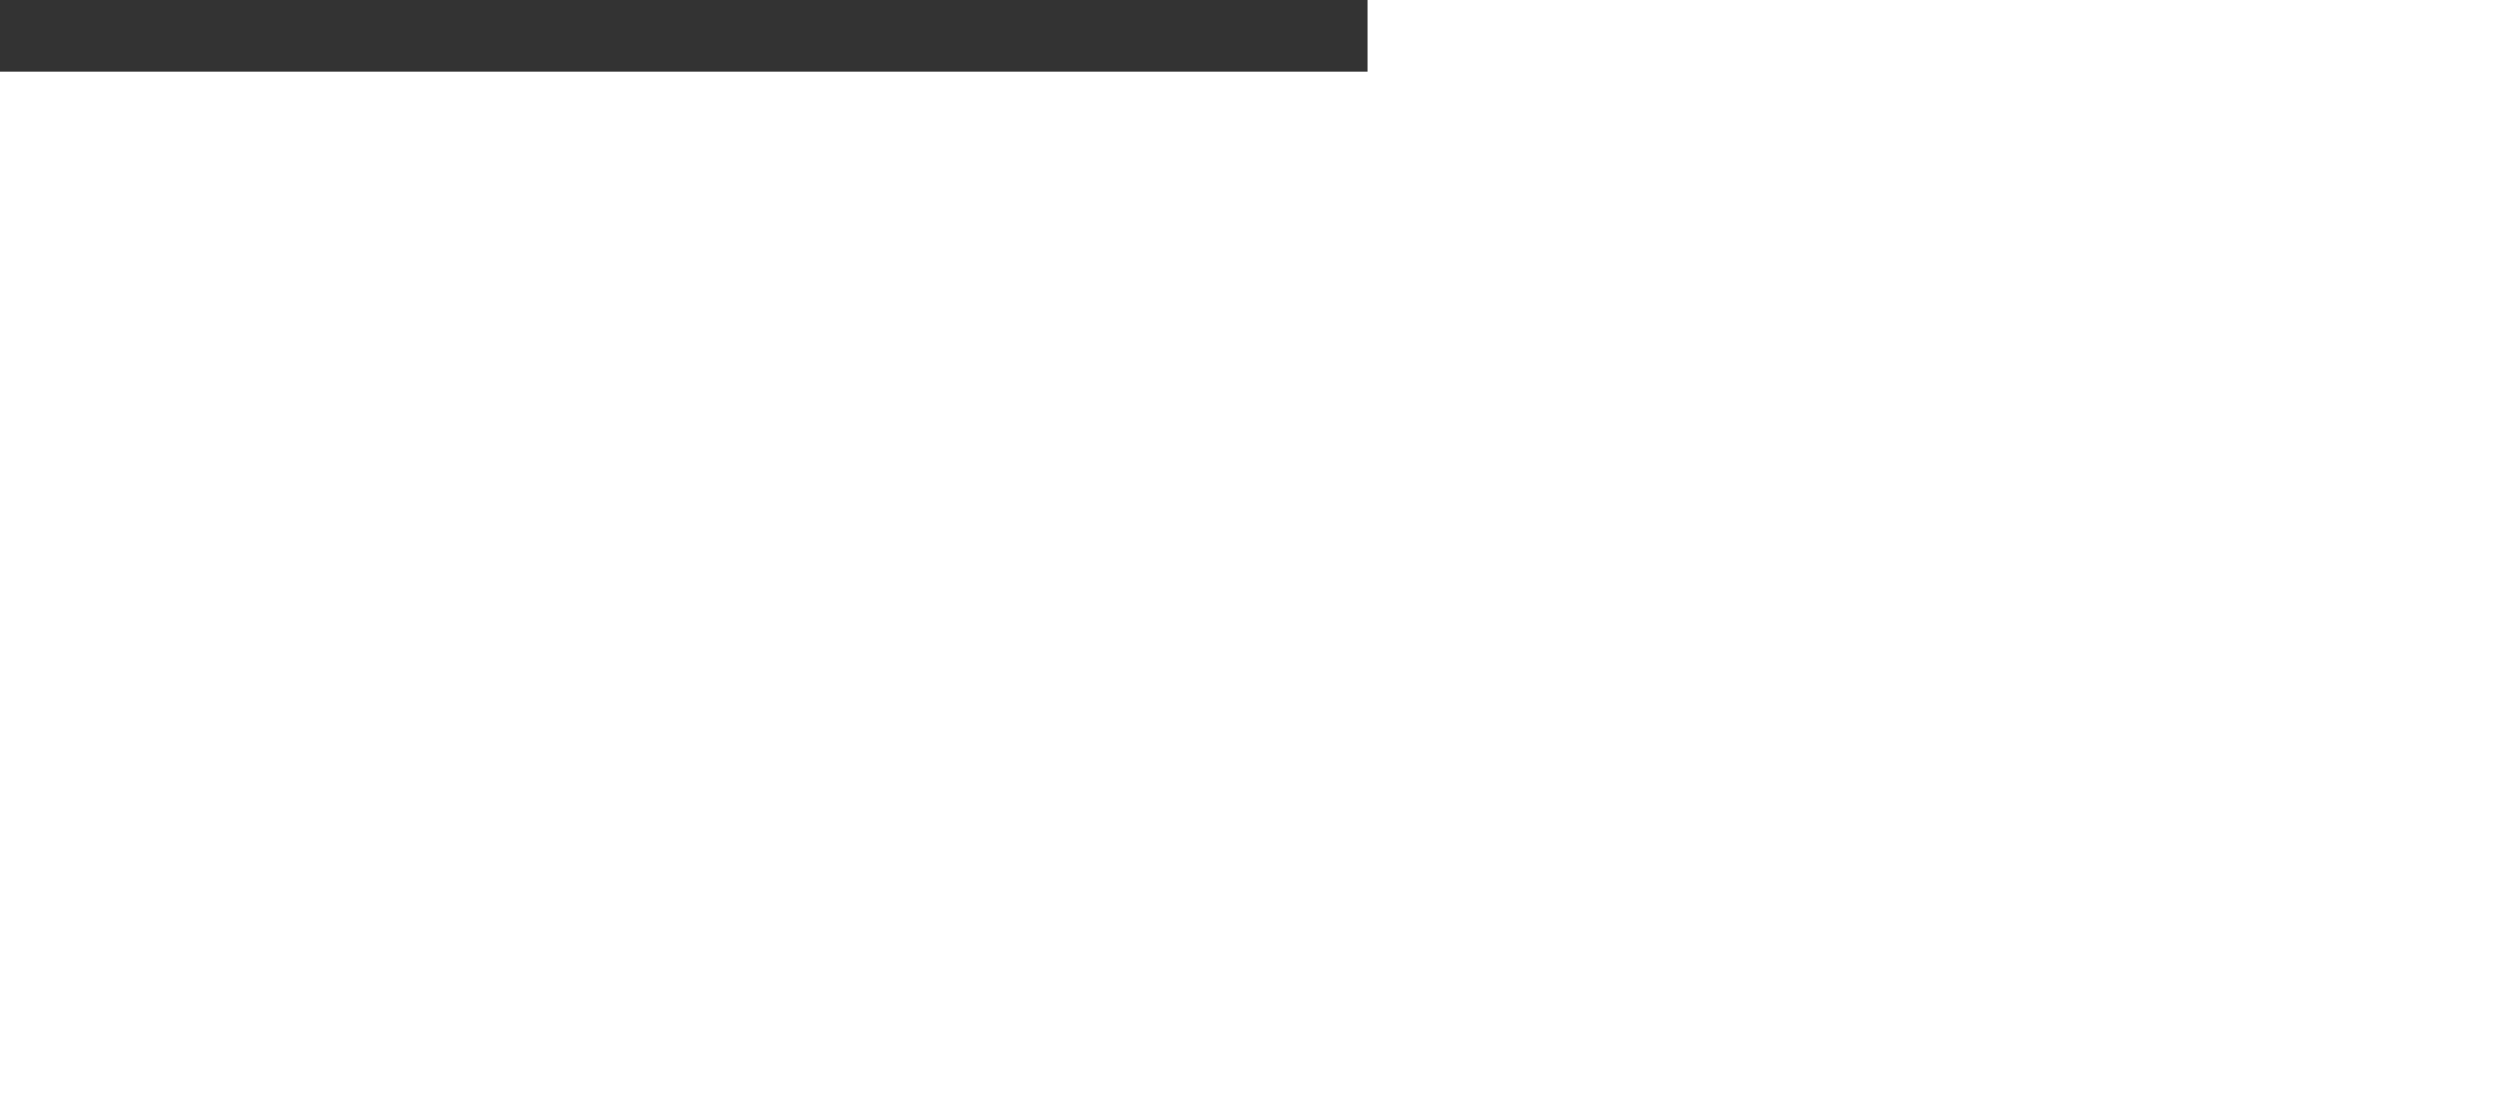 <svg viewBox="0 0 324 144.185" height="144.185" width="324" style="width: 324px; height: 144.185px; position: absolute; top: 50%; left: 50%; transform: translate(-50%, -50%) scale(0.934); z-index: 0; cursor: pointer;"><rect x="0" y="0" width="324" height="144.185" fill="#333333" stroke="none"/><defs id="SvgjsDefs1936"><linearGradient id="SvgjsLinearGradient1941"><stop id="SvgjsStop1942" stop-color="#8f5e25" offset="0"></stop><stop id="SvgjsStop1943" stop-color="#fbf4a1" offset="0.5"></stop><stop id="SvgjsStop1944" stop-color="#8f5e25" offset="1"></stop></linearGradient><linearGradient id="SvgjsLinearGradient1945"><stop id="SvgjsStop1946" stop-color="#8f5e25" offset="0"></stop><stop id="SvgjsStop1947" stop-color="#fbf4a1" offset="0.5"></stop><stop id="SvgjsStop1948" stop-color="#8f5e25" offset="1"></stop></linearGradient></defs><g id="SvgjsG1937" featurekey="symbolFeature-0" transform="matrix(1.859,0,0,1.859,-41.636,-25.229)" fill="url(#SvgjsLinearGradient1941)"><g xmlns="http://www.w3.org/2000/svg"><path class="st2" d="M76.1,36.1c-3.1,0.9-5.9,2.6-8.9,3.5c-1.5,0.4-3.1,0.6-4.7,0.4c-1.6-0.2-3-0.9-4-2.1c-1-1.2-1.7-2.6-2.6-4   c-0.9-1.3-2.1-2.6-3.7-3.2c-3.3-1.2-6.6,0.6-9.6-0.2c-1.5-0.3-2.9-1.1-4.2-2c-1.3-0.9-2.5-2-3.8-3c-1.3-1-2.6-2-4-2.8   c0,0-0.1,0-0.1,0c-0.6-1.1-1.2-2.1-1.8-3.2c-0.8-1.4-1.5-2.9-2.8-4.1c-0.3-0.3-0.9-0.6-1.5-0.5c-0.6,0.2-0.9,0.5-1.2,0.9   c-0.6,0.7-0.8,1.7-0.8,2.6c0,0.9,0.4,1.8,1,2.5c0.3,0.4,0.7,0.6,1.1,0.9c0.4,0.2,0.8,0.3,1.2,0.4c0.8,0.2,1.6,0.3,2.3,0.5   c0.6,0.2,1.1,0.4,1.7,0.7c0.2,0.3,0.3,0.6,0.5,0.9l4.8,8.4c1.5,2.8,3.1,5.6,4.3,8.6c1.2,3,2,6.1,3.2,9.1c0.6,1.5,1.3,3,2.1,4.4   c0.4,0.7,0.9,1.4,1.4,2c0.6,0.6,1.2,1.2,1.9,1.7c1.4,1,2.9,1.5,3.9,2.6c1,1.2,1.2,2.8,1.4,4.3c0.3,3.2,0.7,6.4,1.3,9.6   c0.6,3.2,1.5,6.3,2.9,9.2c0.7,1.5,1.4,2.9,2.3,4.2c0.5,0.7,0.9,1.4,1.5,1.9c0.6,0.5,1.4,1,2.2,0.8c-0.8,0.2-1.6-0.3-2.1-0.8   c-0.6-0.5-1-1.2-1.4-1.9c-0.8-1.4-1.6-2.8-2.2-4.3c-1.3-2.9-2.1-6.1-2.6-9.2c-0.6-3.1-0.9-6.3-1.2-9.5c-0.1-1.6-0.3-3.3-1.4-4.7   c-1.1-1.4-2.8-1.9-4-2.8c-1.3-0.9-2.2-2.1-3-3.5c-0.8-1.4-1.5-2.8-2-4.3c-1.2-3-2-6.1-3.1-9.1c-0.6-1.5-1.3-3-2-4.4   c-0.7-1.4-1.5-2.9-2.3-4.3l-4.5-7.9c0.9,0.6,1.8,1.3,2.7,2c1.3,1,2.5,2,3.8,3c1.3,0.9,2.8,1.7,4.5,2.1c0.8,0.2,1.7,0.2,2.5,0.2   c0.8-0.1,1.6-0.2,2.4-0.3c1.6-0.2,3.2-0.4,4.6,0.2c1.4,0.5,2.6,1.6,3.5,2.9c0.9,1.3,1.6,2.8,2.7,4c1.1,1.3,2.7,2,4.4,2.2   c1.6,0.2,3.3-0.1,4.8-0.6C70.4,38.9,73.1,37,76.1,36.1C76.2,36.1,76.2,36.1,76.1,36.1l0.1-1.5L76.1,36.1z M28.3,21.8   c-0.8-0.3-1.6-0.4-2.4-0.5c-0.8-0.2-1.4-0.5-1.8-1c-0.4-0.5-0.7-1.2-0.7-1.9c0-0.7,0.2-1.4,0.6-1.9c0.2-0.3,0.5-0.5,0.7-0.5   c0.2,0,0.4,0,0.7,0.3c1,1,1.8,2.5,2.6,3.9c0.4,0.7,0.8,1.4,1.1,2.1C28.8,22,28.5,21.9,28.3,21.8z" style="fill: url(#SvgjsLinearGradient1941);"></path><path class="st2" d="M50.9,27.2c0.6-0.1,1.2-0.4,1.6-0.9c0.4-0.4,0.7-1,0.8-1.5c0.6-2.1,0.7-4.2,0.5-6.3c-0.1,1-0.2,2.1-0.4,3.1   c-0.2,1-0.4,2.1-0.8,3c-0.4,0.9-1,1.7-1.9,1.7c-0.8,0.1-1.8-0.4-2.4-1.1c-1.4-1.4-1.9-3.4-1.8-5.4c0-2,0.7-4,1.2-6.1l0,0l0,0   c0,0,0-0.1-0.1-0.1c-0.2-0.1-0.4,0.1-0.5,0.3c-0.1,0.2-0.1,0.4,0,0.5c-0.2-0.3,0.1-0.6,0.3-0.6c-0.8,1.9-1.6,3.8-1.8,6   c-0.2,2.1,0.3,4.5,2,6.2C48.5,26.7,49.6,27.4,50.9,27.2z" style="fill: url(#SvgjsLinearGradient1941);"></path><path class="st2" d="M47.1,54.4c0.8-3.3,1.3-6.6,1.6-10c0.1-1.7,0.2-3.4,0.2-5.1c0-0.9,0-1.8,0.1-2.6c0.7,3.1,1.3,6.2,1.9,9.4   c0.4,1.9,0.7,3.9,0.9,5.8c0.3,1.9,0.5,4,1.5,5.7c-0.8-1.8-0.9-3.8-1-5.8c-0.2-2-0.4-4-0.6-5.9c-0.6-3.9-1.4-7.8-2.2-11.7l0,0   c0-0.2-0.2-0.3-0.3-0.4c-0.3-0.1-0.5,0-0.6,0.3c-0.6,1.7-0.6,3.5-0.6,5.1c0,1.7,0.1,3.3,0,5C47.9,47.7,47.6,51.1,47.1,54.4z" style="fill: url(#SvgjsLinearGradient1941);"></path></g></g><g id="SvgjsG1938" featurekey="nameFeature-0" transform="matrix(0.394,0,0,0.394,123.827,60.47)" fill="url(#SvgjsLinearGradient1945)"><path d="M7 40.04 c-0.68 0.08 -1.36 0.08 -2.08 0.08 c-1.28 0 -2.56 -0.16 -3.88 -0.16 c-0.2 0 -0.6 -0.24 -0.6 -0.48 s0.4 -0.52 0.6 -0.6 c0.4 -0.16 0.76 -0.44 1.04 -0.76 c0.4 -0.48 0.76 -1 1.04 -1.56 c0.52 -1 1.04 -2.04 1.52 -3.08 c0.44 -0.92 1 -1.76 1.4 -2.68 c0.12 -0.32 0.12 -0.6 0.2 -0.92 c0.28 -0.88 0.76 -1.72 1.16 -2.56 l2.52 -5.48 c0.36 -0.8 0.88 -1.48 1.2 -2.28 c0.32 -0.84 0.56 -1.72 1 -2.48 c0.12 -0.2 0.2 -0.4 0.24 -0.6 c0.04 -0.16 0 -0.36 -0.04 -0.56 c-0.08 -0.16 -0.2 -0.32 -0.44 -0.48 c-0.32 -0.2 -1.12 -0.4 -0.96 -0.92 c0.2 -0.64 2 -0.24 2.52 -0.28 c1.28 -0.12 2.52 0.04 3.84 0 c1.16 -0.04 2.4 0 3.6 0.04 c1.12 0.04 2.2 -0.08 3.32 -0.08 c0.4 0 0.8 0.12 0.76 0.6 s-0.6 0.44 -0.96 0.68 c-0.2 0.16 -0.32 0.32 -0.36 0.48 c-0.08 0.2 -0.08 0.4 0 0.6 c0.04 0.2 0.12 0.4 0.24 0.56 c0.52 1 1.08 2.08 1.44 3.12 c0.48 1.52 1.28 2.8 1.92 4.24 c1.08 2.28 2.12 4.6 3.2 6.88 c0.8 1.72 1.48 3.52 2.4 5.2 c0.28 0.56 0.64 1.08 1 1.56 c0.28 0.28 0.6 0.56 0.96 0.72 c0.24 0.12 0.52 0.2 0.68 0.36 c0.12 0.2 0.2 0.64 0 0.76 c-0.24 0.12 -0.64 0 -0.88 0 c-0.88 0 -1.64 -0.08 -2.52 0 c-1 0.16 -2.04 0.2 -3.04 0.12 c-0.64 -0.04 -1.24 -0.08 -1.88 -0.08 c-0.32 0 -0.96 0.12 -1.2 -0.08 c-0.32 -0.24 -0.12 -0.68 0.16 -0.88 s0.68 -0.32 0.88 -0.6 c0.4 -0.68 -0.28 -1.44 -0.44 -2.04 c-0.24 -0.68 -0.28 -1.44 -0.84 -1.96 c-0.36 -0.32 -0.76 -0.24 -1.2 -0.24 c-0.8 0.04 -1.6 0.04 -2.4 0.08 c-0.56 0 -1.16 -0.08 -1.72 -0.08 l-5.84 0 c-0.8 0 -1.56 0 -2.36 0.04 c-0.52 0.04 -1 -0.08 -1.56 0.08 c-0.04 0.04 -0.12 0.04 -0.16 0.08 c-0.56 0.28 -0.48 0.8 -0.72 1.32 c-0.16 0.44 -0.32 0.88 -0.52 1.36 s-0.48 1.04 -0.12 1.52 c0.16 0.2 0.4 0.24 0.6 0.4 c0.36 0.24 0.72 0.84 0.12 1 c-0.88 0.2 -1.92 -0.08 -2.84 0.04 z M12.88 28.4 c-0.24 0.56 -0.96 1.68 0.12 1.92 c0.36 0.08 0.8 0 1.16 0 c0.4 -0.04 0.84 -0.04 1.28 -0.04 l5.6 0 c0.68 0 2.16 0.28 2.44 -0.52 c0.2 -0.64 -0.44 -1.56 -0.72 -2.16 c-0.16 -0.4 -0.36 -0.76 -0.6 -1.12 c-0.2 -0.36 -0.24 -0.8 -0.4 -1.16 c-0.28 -0.84 -0.72 -1.68 -1.08 -2.52 c-0.44 -1.04 -0.88 -2.12 -1.4 -3.12 c-0.16 -0.32 -0.4 -0.6 -0.64 -0.84 c-1.04 -0.88 -1.76 0.48 -2.08 1.24 c-0.24 0.56 -0.56 1.08 -0.84 1.64 c-0.24 0.56 -0.44 1.08 -0.72 1.6 c-0.36 0.6 -0.48 1.2 -0.72 1.8 c-0.28 0.68 -0.6 1.36 -0.88 2 c-0.16 0.44 -0.36 0.84 -0.52 1.28 z M49.44 15.6 c-0.32 -0.28 -0.88 -0.24 -1.08 -0.56 c-0.16 -0.2 -0.04 -0.56 0.16 -0.68 s0.48 -0.12 0.72 -0.12 l1.92 0 c0.6 0.04 1.2 -0.08 1.76 0 c1.04 0.16 2 0.04 3.04 0.04 c1.16 0 2.28 -0.04 3.44 -0.04 l2.8 0 l3.72 0 l0.28 0 c1.2 0 2.4 0.12 3.6 0.36 c0.6 0.08 1.16 0.16 1.72 0.32 c0.56 0.2 1.08 0.52 1.6 0.76 c0.96 0.52 1.8 1.2 2.4 2.08 c0.64 0.84 0.96 1.92 0.96 3.2 c0 1.16 -0.28 2.16 -0.84 3.08 c-0.32 0.56 -0.76 1 -1.28 1.44 c-0.28 0.24 -0.88 0.48 -0.92 0.88 c-0.08 0.52 1.04 0.8 1.44 1.04 c0.6 0.4 1.12 0.84 1.56 1.4 c0.44 0.52 0.76 1.12 1 1.8 c0.28 0.68 0.4 1.4 0.4 2.2 c0 0.48 -0.08 0.96 -0.16 1.44 c-0.2 0.84 -0.56 2.08 -1.28 2.68 c-0.72 0.64 -1.56 1.24 -2.44 1.64 c-1.12 0.56 -2.4 0.92 -3.8 1.12 c-1.4 0.24 -2.76 0.32 -4.16 0.32 l-2.92 0 c-1.08 0 -2.08 -0.08 -3.12 -0.04 c-1.12 0 -2.2 0.04 -3.28 0.04 l-6.12 0 l-1.2 0 c-0.24 0 -0.6 0.12 -0.84 -0.08 c-0.24 -0.24 -0.2 -0.6 0.04 -0.8 c0.24 -0.24 0.64 -0.2 0.88 -0.44 c0.16 -0.16 0.24 -0.52 0.24 -1 c0 -0.96 -0.08 -1.8 -0.04 -2.76 c0.08 -1.52 0.04 -3.04 0.04 -4.6 l0 -4.8 c0 -1.28 0.32 -2.56 0.04 -3.84 c-0.16 -0.76 -0.04 -1.64 -0.04 -2.4 l0 -2.72 c0 -0.48 -0.08 -0.8 -0.24 -0.96 z M56.28 18.76 c-0.4 0.36 -0.28 0.96 -0.28 1.4 l0 1.96 c0 0.48 -0.04 1 -0.04 1.48 c0.04 1.12 1.24 0.8 2.12 0.8 l2.48 0 l4.68 0 l0.88 0 c1.32 0 2.32 -0.24 3 -0.72 c0.72 -0.48 1.04 -1.28 1 -2.4 c-0.04 -1.08 -0.48 -1.84 -1.32 -2.2 c-1.16 -0.44 -2.4 -0.56 -3.64 -0.52 l-3.4 0 l-2.72 0 l-1.4 0 c-0.48 0 -0.96 -0.12 -1.36 0.2 z M56 34.2 c-0.12 0.76 0 1.44 0.96 1.44 l2.08 0 l4.44 0 l0.84 0 c0.72 0 1.44 -0.04 2.2 -0.12 c0.6 -0.04 1.16 -0.2 1.72 -0.32 c0.36 -0.04 0.8 -0.08 1.12 -0.32 c0.24 -0.16 0.4 -0.44 0.64 -0.64 c0.6 -0.56 0.88 -1.28 0.92 -2 c0.04 -0.8 -0.12 -1.44 -0.44 -1.92 c-0.36 -0.44 -0.8 -0.84 -1.36 -1.08 c-0.52 -0.28 -1.16 -0.44 -1.84 -0.52 c-1.24 -0.16 -2.44 -0.28 -3.72 -0.16 c-0.84 0.04 -1.68 0.04 -2.52 0.04 l-3.52 0 c-0.4 0 -0.84 0 -1.16 0.16 c-0.52 0.28 -0.36 0.8 -0.36 1.24 l0 1.88 c0 0.76 0.08 1.56 0 2.32 z M93.72 21.48 c0.36 0.12 2.2 1.2 2.4 0.8 c0.16 -0.32 -0.52 -0.88 0.08 -1.04 c0.24 -0.08 0.6 0 0.84 0 c0.4 0 0.84 -0.04 1.28 0 c0.44 0.08 0.84 0 1.28 0 c0.56 -0.04 1.12 0 1.64 0 s1.84 -0.32 1.64 0.56 c-0.12 0.36 -0.6 0.48 -0.88 0.72 c-0.32 0.28 -0.36 0.64 -0.36 1.04 c0 0.56 0 1.16 0.04 1.72 c0.04 0.48 -0.04 0.92 -0.04 1.36 c-0.04 0.8 0 1.64 0 2.44 l0 3.28 c0 0.92 -0.2 1.84 -0.08 2.76 c0.08 0.84 0.08 1.72 0.08 2.6 c0 0.4 0.04 0.84 0.44 1.08 c0.28 0.2 0.76 0.2 1.04 0.44 c0.16 0.12 0.16 0.2 0.12 0.4 c-0.08 0.16 -0.2 0.28 -0.32 0.32 c-0.16 0.04 -0.32 0.04 -0.48 0.04 c-0.52 -0.04 -1.04 -0.04 -1.56 -0.08 s-1 0.04 -1.52 0.04 c-0.6 0.04 -1.2 0.04 -1.8 0.04 c-0.4 0 -1.12 0.12 -1.36 -0.28 c-0.16 -0.28 0.12 -1.04 -0.48 -1.04 c-0.32 0 -0.68 0.4 -0.96 0.52 c-0.4 0.2 -0.84 0.4 -1.28 0.56 c-1 0.32 -2.04 0.48 -3.08 0.6 c-0.36 0.04 -0.72 0.04 -1.12 0.04 c-2.2 0 -4.44 -0.48 -6.32 -1.52 c-0.8 -0.48 -1.36 -1.12 -2.08 -1.68 c-0.8 -0.64 -1.32 -1.52 -1.72 -2.4 c-0.6 -1.32 -0.88 -2.8 -0.88 -4.24 c0 -1.88 0.6 -3.6 1.64 -5.24 c0.92 -1.48 2.44 -2.64 4.16 -3.4 c0.8 -0.36 1.68 -0.52 2.52 -0.8 c0.96 -0.32 2 -0.32 3 -0.32 c1.4 0 2.8 0.2 4.12 0.68 z M96.04 29.88 l0 -0.08 c0.08 -0.84 -0.28 -1.8 -0.76 -2.48 c-0.88 -1.4 -2.48 -2.32 -4.24 -2.56 c-0.84 -0.12 -1.52 -0.12 -2.32 0.04 c-0.24 0.04 -0.48 0.08 -0.68 0.16 c-1.24 0.32 -2.32 1.08 -3.04 2 c-0.4 0.48 -0.68 1 -0.92 1.56 c-0.12 0.32 -0.32 0.64 -0.4 1 c-0.12 0.36 0 0.68 0 1.04 c0 1.36 0.44 2.76 1.4 3.88 c0.44 0.52 1 0.96 1.64 1.32 c0.52 0.24 0.8 0.48 1.4 0.52 c0.4 0.04 0.76 0.12 1.16 0.16 c0.92 0.08 1.88 0 2.76 -0.28 c1.72 -0.52 3.12 -1.72 3.72 -3.24 c0.36 -0.96 0.24 -2.04 0.28 -3.04 z M105.68 37.72 c0 -0.72 0 -1.36 0.12 -2.04 s-0.12 -1.48 -0.12 -2.2 l0 -2.64 l0 -5.28 l0 -4.4 l0 -1.84 c0 -0.4 -0.08 -0.8 -0.12 -1.2 c0 -0.52 0.12 -1.04 0.12 -1.6 c0 -0.4 -0.04 -0.88 -0.48 -1.16 c-0.36 -0.2 -0.8 -0.16 -0.92 -0.64 c-0.16 -0.6 0.6 -0.52 1.04 -0.52 l4.2 0 c0.4 0 1.44 -0.16 1.72 0.12 c0.2 0.24 0.12 0.84 0.12 1.12 c0.04 0.2 0 0.4 0 0.6 l0 1.4 l0 1.44 l0 1.32 l0 3.04 c0 0.48 0.08 0.92 0.04 1.36 c-0.04 0.4 -0.16 0.8 -0.16 1.2 c0.04 0.32 0.12 0.6 0.12 0.96 l0 2.68 l0 6.76 l0 1.48 c0 0.4 0.04 0.84 0.48 1.12 c0.28 0.2 0.92 0.28 1 0.64 c0.12 0.48 -0.56 0.52 -0.88 0.56 l-2.08 0 l-4.12 0 c-0.4 0 -0.84 0.04 -1.2 0 c-0.36 -0.08 -0.52 -0.28 -0.36 -0.6 c0.2 -0.36 0.76 -0.36 1.08 -0.6 c0.36 -0.28 0.4 -0.68 0.4 -1.08 z M115.28 37.72 c0 -0.72 0 -1.36 0.12 -2.04 s-0.12 -1.48 -0.12 -2.2 l0 -2.64 l0 -5.28 l0 -4.4 l0 -1.84 c0 -0.4 -0.08 -0.8 -0.12 -1.2 c0 -0.52 0.12 -1.04 0.12 -1.6 c0 -0.4 -0.04 -0.88 -0.48 -1.16 c-0.36 -0.2 -0.8 -0.16 -0.92 -0.64 c-0.16 -0.6 0.6 -0.52 1.04 -0.52 l4.2 0 c0.4 0 1.44 -0.16 1.72 0.12 c0.2 0.24 0.12 0.84 0.12 1.12 c0.04 0.2 0 0.4 0 0.6 l0 1.4 l0 1.44 l0 1.32 l0 3.04 c0 0.48 0.08 0.92 0.04 1.36 c-0.04 0.4 -0.16 0.8 -0.16 1.2 c0.04 0.32 0.12 0.6 0.12 0.96 l0 2.68 l0 6.76 l0 1.48 c0 0.4 0.04 0.84 0.48 1.12 c0.28 0.2 0.92 0.28 1 0.64 c0.12 0.48 -0.56 0.52 -0.88 0.56 l-2.08 0 l-4.12 0 c-0.4 0 -0.84 0.04 -1.2 0 c-0.36 -0.08 -0.52 -0.28 -0.36 -0.6 c0.2 -0.36 0.76 -0.36 1.08 -0.6 c0.36 -0.28 0.4 -0.68 0.4 -1.08 z M146.88 31.24 c0.16 0.2 0.44 0.24 0.56 0.48 c0.32 0.88 -0.84 0.64 -1.36 0.64 l-4.2 0 l-3.72 0 c-0.4 0 -0.8 -0.12 -1.2 -0.12 c-0.56 0.08 -1.12 0.16 -1.68 0.12 c-0.88 -0.08 -1.8 0 -2.72 0 l-1.6 0 c-0.32 0 -0.64 -0.04 -0.92 0.16 c-0.76 0.52 -0.2 1.08 0.16 1.64 c0.32 0.44 0.72 0.8 1.2 1.12 c0.24 0.2 0.44 0.48 0.76 0.6 c0.36 0.16 0.84 0.24 1.2 0.36 c0.92 0.28 1.88 0.4 2.84 0.4 c0.64 0 1.28 -0.04 1.92 -0.12 c1.28 -0.12 2.72 -0.32 3.84 -0.88 c0.4 -0.2 0.84 -0.52 1 -0.92 c0.12 -0.36 0.08 -0.76 0.56 -0.88 c0.6 -0.08 0.88 0.76 1.08 1.12 c0.2 0.32 0.4 0.72 0.6 1.08 c0.16 0.32 0.44 0.64 0.64 0.96 c0.28 0.48 0.96 1.2 0.84 1.76 c-0.16 0.72 -0.84 0.2 -1.32 0.16 c-0.76 -0.08 -1.52 0.2 -2.2 0.4 c-2.28 0.76 -4.04 1.12 -7.32 1.12 c-2.72 0 -5.4 -0.44 -7.72 -1.8 c-0.68 -0.36 -1.28 -0.84 -1.84 -1.36 c-1.12 -1.04 -1.92 -2.32 -2.32 -3.76 c-0.28 -0.96 -0.4 -1.96 -0.4 -2.96 c0 -1.04 0.16 -2.12 0.52 -3.12 c0.24 -0.68 0.56 -1.32 1 -1.92 c0.2 -0.28 0.36 -0.44 0.64 -0.64 c0.4 -0.24 0.44 -0.64 0.72 -0.92 c0.36 -0.36 0.8 -0.68 1.24 -0.96 c0.8 -0.56 1.72 -1.04 2.68 -1.36 c1.64 -0.6 3.44 -0.88 5.24 -0.88 c0.84 0 1.72 0.04 2.56 0.2 c0.4 0.04 0.84 0.12 1.2 0.24 c0.24 0.08 0.48 0.24 0.72 0.36 c0.2 0.04 0.4 0.04 0.64 0.08 c0.4 0.08 0.84 0.36 1.2 0.56 c0.76 0.36 1.44 0.88 2.04 1.44 c0.68 0.64 1.2 1.36 1.64 2.16 c0.2 0.44 0.44 0.88 0.56 1.36 c0.04 0.16 0.04 0.32 0.08 0.48 c0.08 0.4 0.2 0.72 0.28 1.08 c0.04 0.52 0.08 1 0.08 1.52 c0 0.32 0 0.72 0.28 1 z M141 28.52 c0.08 -0.12 0.12 -0.24 0.08 -0.48 c-0.28 -0.88 -0.88 -1.56 -1.56 -2.2 c-0.52 -0.52 -1.12 -0.68 -1.88 -0.88 c-0.68 -0.2 -1.4 -0.28 -2.08 -0.28 c-1.52 0 -2.96 0.36 -4.16 1.2 c-0.6 0.44 -1.08 0.96 -1.44 1.56 c-0.16 0.24 -0.36 0.52 -0.36 0.8 c-0.04 0.48 0.4 0.48 0.8 0.44 l1.84 0 c0.6 0 1.24 -0.08 1.84 -0.04 c0.64 0 1.28 0.04 1.92 0.04 l2.96 0 c0.52 0 1.72 0.24 2.04 -0.16 z M151.4 31.8 l0 -1.88 c0 -0.84 0.24 -1.68 0.16 -2.52 c-0.04 -0.32 -0.16 -0.56 -0.16 -0.88 c-0.04 -0.96 0 -1.96 0 -2.92 c0 -0.48 -0.16 -0.96 -0.52 -1.28 c-0.2 -0.2 -0.44 -0.32 -0.72 -0.4 c-0.44 -0.12 -0.96 -0.32 -0.64 -0.84 c0.16 -0.24 0.52 -0.28 0.76 -0.4 c0.44 -0.16 0.84 -0.36 1.24 -0.6 c0.56 -0.36 1.08 -0.72 1.56 -1.12 c0.4 -0.4 0.92 -0.72 1.28 -1.16 c0.28 -0.36 0.48 -0.84 0.76 -1.24 c0.2 -0.28 0.32 -0.64 0.48 -0.92 c0.2 -0.44 0.48 -1.36 1.2 -0.84 c0.64 0.44 0.24 1.68 0.24 2.28 c-0.04 0.76 -0.04 1.52 0 2.32 c0 0.88 0.04 1.52 1.16 1.56 c0.76 0.04 1.64 -0.08 2.36 0.04 c0.8 0.16 1.4 -0.04 2.16 -0.04 c0.44 0 1 0.04 1.32 -0.28 c0.28 -0.28 0.32 -0.76 0.88 -0.68 c0.52 0.08 0.32 0.88 0.32 1.2 l0 3.92 c0 0.36 0.2 1.48 -0.52 1.48 c-0.6 -0.04 -0.44 -0.92 -0.8 -1.24 c-0.32 -0.24 -0.8 -0.32 -1.2 -0.32 c-1.32 0 -2.68 -0.08 -4.04 -0.04 c-0.72 0.04 -1.52 0.2 -1.6 0.96 c-0.08 0.68 -0.12 1.4 -0.16 2.08 c-0.04 0.76 -0.12 1.48 0.08 2.24 c0.16 0.72 0.08 1.56 0.08 2.28 c0 1.04 0.36 2.08 1.32 2.68 c1.44 0.8 3.44 0.56 4.72 -0.32 c0.32 -0.24 0.6 -0.56 0.72 -0.92 c0.12 -0.32 -0.12 -0.72 0.04 -1.08 c0.16 -0.2 0.44 -0.48 0.72 -0.32 c0.2 0.12 0.24 0.48 0.28 0.64 c0.24 0.76 0.4 1.52 0.64 2.28 c0.24 0.68 0.56 1.36 0.76 2.08 c0.12 0.32 1.08 2.16 0.4 2.4 c-0.28 0.08 -0.8 -0.48 -1 -0.6 c-0.44 -0.28 -0.88 -0.2 -1.36 0 c-2.8 1 -5.92 1 -8.76 0 c-0.4 -0.16 -0.92 -0.32 -1.28 -0.56 c-0.4 -0.24 -0.64 -0.68 -1.04 -0.96 c-0.44 -0.28 -0.72 -0.76 -0.96 -1.2 c-0.88 -1.52 -0.88 -3.2 -0.88 -4.88 z M180.04 39.12 c0.24 -0.24 0.68 -0.24 0.92 -0.44 c0.2 -0.2 0.32 -0.52 0.32 -1 c0 -2.4 -0.12 -4.88 0.04 -7.28 c0.12 -1.48 -0.04 -3.08 -0.04 -4.6 l0 -4.52 l0 -4.72 c0 -0.48 -0.12 -0.8 -0.32 -1 c-0.32 -0.28 -0.84 -0.24 -1 -0.64 c-0.4 -1 1.4 -0.64 1.96 -0.64 c1.08 0 2.2 -0.04 3.28 -0.04 l4.32 0 c0.32 0 0.68 -0.08 1.04 0 c0.16 0.04 0.32 0.08 0.44 0.2 c0.24 0.44 -0.48 0.72 -0.68 0.96 c-0.36 0.4 -0.4 0.88 -0.12 1.36 c0.68 1.12 1.4 2.24 2.08 3.4 c0.32 0.48 0.64 1 0.92 1.52 c0.64 1.4 1.64 2.6 2.48 3.92 c0.32 0.56 0.68 1.12 1.04 1.68 c0.32 0.52 0.64 1.28 1.24 1.6 c0.76 0.48 1.4 -0.72 1.64 -1.16 l1.2 -1.8 l2.28 -3.48 c0.6 -0.92 1.32 -1.72 1.8 -2.72 c0.48 -0.92 1.16 -1.8 1.76 -2.72 c0.24 -0.4 0.36 -0.76 0.24 -1.12 c-0.04 -0.2 -0.16 -0.44 -0.36 -0.52 c-0.96 -0.48 -0.6 -1.12 0.36 -1.2 c0.68 -0.04 1.28 0.2 1.96 0.16 c0.64 0 1.24 -0.08 1.88 -0.08 l3.28 0 c0.48 0 1 -0.04 1.48 0 c0.32 0.04 0.76 -0.04 1.04 0.08 c0.4 0.16 0.4 0.64 0.12 0.88 c-0.24 0.24 -0.76 0.16 -1 0.48 c-0.16 0.16 -0.24 0.48 -0.24 0.88 l0 10.48 l0 3.72 c0 0.84 -0.08 1.68 -0.12 2.48 c0 0.68 0.12 1.28 0.12 1.96 l0 2.48 c0 0.48 0.12 0.8 0.32 1 c0.12 0.12 0.32 0.2 0.52 0.28 c0.16 0.04 0.48 0.08 0.56 0.16 c0.16 0.16 0.12 0.72 -0.08 0.8 c-0.24 0.16 -0.68 0.08 -0.96 0.08 l-4.56 0 l-2.16 0 c-0.28 0 -0.72 0.16 -0.96 -0.04 c-0.24 -0.16 -0.24 -0.68 0 -0.88 s0.72 -0.16 0.96 -0.4 c0.2 -0.2 0.28 -0.52 0.28 -1 l0 -0.04 l0 -6.2 l0 -4.64 l0 -2.04 c0 -0.44 0.2 -1.64 -0.48 -1.72 c-0.52 -0.04 -1.44 1.84 -1.72 2.24 c-0.56 0.88 -1.16 1.76 -1.76 2.68 c-1.12 1.72 -2.28 3.48 -3.44 5.2 c-0.52 0.76 -0.84 1.56 -1.4 2.32 c-0.52 0.72 -1.12 1.4 -1.56 2.16 c-0.24 0.36 -0.68 1.4 -1.28 1.04 c-0.28 -0.16 -0.56 -0.64 -0.72 -0.92 l-0.76 -1.08 c-1.56 -2.48 -3.08 -4.92 -4.64 -7.36 c-0.36 -0.64 -0.6 -1.2 -0.88 -1.84 c-0.32 -0.68 -1 -1.2 -1.4 -1.84 l-0.96 -1.52 c-0.2 -0.32 -0.84 -1.32 -1.24 -0.64 c-0.28 0.52 -0.12 1.4 -0.12 1.96 l0 2.04 l0 4.36 l0 5.84 c0 0.48 0.08 0.8 0.24 1 c0.16 0.12 0.36 0.24 0.56 0.32 c0.12 0 0.28 0 0.32 0.04 c0.2 0.12 0.36 0.6 0.24 0.76 s-0.52 0.16 -0.68 0.2 c-0.48 0.04 -0.96 0 -1.44 0 l-3.08 0 l-2.12 0 c-0.24 0 -0.64 0.08 -0.88 -0.08 c-0.28 -0.16 -0.28 -0.6 -0.08 -0.8 z M240.8 21.24 c0.32 0.08 0.6 0.44 0.4 0.76 c-0.16 0.24 -0.68 0.28 -0.92 0.48 c-0.32 0.28 -0.32 0.68 -0.32 1.04 c0 0.8 0.12 1.52 0 2.32 c-0.12 1 0 1.96 0 2.96 l0 3 c0 0.84 -0.12 1.68 -0.08 2.52 c0.08 1.12 0.08 2.28 0.08 3.4 c0 0.36 0 0.8 0.32 1.04 c0.28 0.24 0.72 0.24 0.8 0.64 c0.24 0.88 -1.4 0.6 -1.96 0.6 c-0.6 0 -1.24 -0.2 -1.84 -0.08 c-0.44 0.04 -0.8 0.08 -1.24 0.08 c-0.36 0 -1.04 0.16 -1.36 -0.04 c-0.4 -0.2 -0.32 -0.84 -0.68 -1 c-0.4 -0.2 -1.08 0.32 -1.44 0.48 c-0.48 0.24 -1 0.44 -1.52 0.56 c-1 0.28 -2 0.44 -3.04 0.44 c-1.84 0 -3.72 -0.24 -5.36 -1.08 c-0.56 -0.28 -1.32 -0.72 -1.68 -1.24 c-0.44 -0.68 -1.08 -1.4 -1.36 -2.16 c-0.32 -0.88 -0.44 -1.84 -0.44 -2.76 l0 -2.68 c0 -0.76 -0.08 -1.6 0 -2.36 c0.08 -0.6 0.2 -1.2 0.16 -1.84 c-0.04 -0.36 -0.16 -0.72 -0.16 -1.08 l0 -1.68 c0 -0.44 -0.04 -0.88 -0.48 -1.16 c-0.52 -0.28 -1.76 -0.76 -0.52 -1.16 c0.2 -0.04 0.4 -0.04 0.64 -0.04 c0.64 0 1.36 0 2 0.12 c0.48 0.08 0.92 -0.04 1.44 -0.08 c0.4 -0.04 0.8 0.04 1.2 0.04 l1.72 0 c0.44 0 1.24 -0.08 1.12 0.48 c-0.12 0.52 -0.76 0.48 -1.08 0.76 c-0.28 0.28 -0.32 0.68 -0.32 1 l0 3.16 l0 2.64 l0 1.24 c0.08 1.16 -0.2 2.48 0.28 3.6 c0.44 1.04 1.28 1.96 2.56 2.12 c1.8 0.28 3.6 0.04 5 -1.08 c0.64 -0.56 1.12 -1.28 1.36 -2.08 c0.12 -0.36 0.16 -0.72 0.24 -1.12 c0.08 -0.32 -0.04 -0.64 -0.04 -1 c-0.04 -0.44 0 -0.92 0 -1.36 c0 -0.88 0.04 -1.76 0.04 -2.64 c0.04 -1.12 -0.08 -2.28 -0.08 -3.44 c0 -0.44 -0.04 -0.88 -0.52 -1.16 c-0.36 -0.2 -0.8 -0.24 -0.84 -0.72 c-0.04 -0.56 0.76 -0.44 1.2 -0.44 l2 0 c0.76 0.04 1.52 0 2.32 0 l1.6 0 c0.24 0 0.56 -0.04 0.8 0 z M253.68 36.76 c1.6 0 4.64 -0.28 4.56 -2.08 c-0.04 -1.6 -2.92 -1.84 -4.16 -1.8 c-0.44 0 -0.84 -0.04 -1.28 -0.08 c-0.72 -0.04 -1.44 -0.12 -2.12 -0.16 c-1.8 -0.16 -3.68 -0.52 -5.16 -1.44 c-0.52 -0.32 -0.76 -0.6 -1.04 -1.08 c-0.24 -0.4 -0.68 -0.68 -0.88 -1.12 c-0.24 -0.6 -0.4 -1.24 -0.4 -1.88 c-0.04 -1.16 0.32 -2.32 1.08 -3.28 c0.36 -0.48 0.6 -0.84 1.12 -1.16 c0.56 -0.32 1.2 -0.64 1.8 -0.88 c1.8 -0.68 4.12 -0.96 6.64 -0.96 c1.16 0.04 2.48 -0.08 3.6 0.24 c0.48 0.12 0.92 0.36 1.44 0.48 c0.6 0.16 1.16 0.36 1.72 0.56 c0.48 0.16 0.96 0.32 1.44 0.2 c0.48 -0.08 0.92 -0.48 1.36 -0.12 c0.32 0.32 0.04 0.84 -0.12 1.16 s-0.36 0.52 -0.56 0.8 c-0.24 0.28 -0.24 0.6 -0.36 0.88 c-0.2 0.44 -0.48 0.84 -0.72 1.28 l-0.44 0.84 c-0.08 0.16 -0.08 0.44 -0.16 0.56 c-0.16 0.28 -0.76 0.24 -1.04 0.12 c-0.28 -0.2 -0.24 -0.52 -0.32 -0.8 c-0.08 -0.32 -0.36 -0.6 -0.64 -0.84 c-1.44 -1.24 -3.68 -1.72 -5.64 -1.6 c-0.48 0.04 -0.96 0.16 -1.44 0.12 c-0.48 0 -0.88 0.04 -1.36 0.2 c-0.76 0.2 -1.72 0.6 -1.88 1.4 l0 0.24 c0.04 1.2 1.52 1.6 4.24 1.84 c0.92 0.08 2.08 0.2 3.24 0.28 c1.48 0.12 3 0.36 4.36 0.92 c0.64 0.24 1.16 0.56 1.72 0.96 c0.24 0.2 0.56 0.32 0.8 0.56 c0.2 0.28 0.28 0.6 0.44 0.88 c0.4 0.72 0.56 1.56 0.56 2.36 c0.04 0.6 -0.08 1.24 -0.28 1.8 c-0.16 0.44 -0.32 1 -0.68 1.32 c-0.2 0.2 -0.48 0.4 -0.68 0.6 c-0.24 0.2 -0.36 0.44 -0.56 0.64 c-0.52 0.44 -1.28 0.68 -1.92 0.92 c-1.2 0.44 -2.44 0.68 -3.72 0.84 c-0.6 0.04 -1.24 0.16 -1.84 0.08 c-0.56 -0.08 -1.08 0.04 -1.64 0.04 s-1.16 -0.04 -1.72 -0.12 c-0.96 -0.08 -1.88 -0.24 -2.8 -0.48 c-1.04 -0.24 -2.04 -0.56 -3.04 -0.92 c-0.4 -0.16 -0.84 -0.2 -1.2 0 c-0.32 0.2 -0.44 0.48 -0.84 0.32 c-0.64 -0.24 -0.4 -0.8 -0.16 -1.24 c0.4 -0.72 0.68 -1.44 1.2 -2.16 c0.28 -0.4 0.36 -0.88 0.6 -1.36 c0.16 -0.32 0.2 -0.88 0.48 -1.12 c0.36 -0.32 0.88 -0.24 1.12 0.12 c0.2 0.4 0 0.76 0.36 1.12 c0.4 0.48 1 0.76 1.6 0.96 c0.52 0.2 1.16 0.28 1.6 0.52 c0.52 0.28 1.04 0.24 1.6 0.32 c0.68 0.16 1.4 0.2 2.12 0.2 z M267.56 18.68 c-0.16 -0.12 -0.36 -0.24 -0.48 -0.44 c-0.44 -0.64 -0.56 -1.4 -0.32 -2.12 c0.2 -0.6 0.6 -1.16 1.16 -1.52 c0.52 -0.36 1.16 -0.56 1.8 -0.56 c0.76 0 1.76 0.24 2.24 0.8 c0.48 0.6 0.88 1.24 0.88 2 c0 1.48 -1.44 2.84 -3.12 2.84 c-0.56 0 -1.24 -0.12 -1.64 -0.48 c-0.16 -0.2 -0.28 -0.36 -0.52 -0.52 z M265.52 21.52 c0.32 -0.52 2.08 -0.24 2.6 -0.24 l2.72 0 c0.44 0 0.88 -0.08 1.32 0 c0.16 0.04 0.28 0.08 0.36 0.16 c0.16 0.08 0.2 0.28 0.16 0.52 c-0.04 0.44 0 0.92 0 1.36 l0 3.6 l0 4.08 l0 2.6 c0 0.68 -0.12 1.44 -0.08 2.12 c0.04 0.8 -0.12 1.8 0.16 2.52 c0.2 0.48 1.24 0.76 1.12 1.32 c-0.12 0.64 -1.4 0.44 -1.88 0.36 c-0.76 -0.08 -1.56 0.04 -2.32 0.08 c-0.56 0.04 -1.08 0 -1.64 0 c-0.64 0 -1.28 0.16 -1.96 0.04 c-0.32 -0.04 -0.68 -0.2 -0.56 -0.56 c0.16 -0.4 0.76 -0.44 1.04 -0.72 c0.32 -0.24 0.32 -0.64 0.32 -1 l0 -1.48 l0 -5.96 c0 -0.48 0.08 -0.88 0.12 -1.32 c0.08 -0.6 0 -1.24 -0.04 -1.84 c-0.04 -1.2 -0.08 -2.4 -0.08 -3.56 c0 -0.36 0 -0.8 -0.28 -1.04 c-0.28 -0.28 -1.56 -0.36 -1.08 -1.04 z M282.4 26.88 c-0.56 0.4 -0.64 0.92 -1 1.48 c-0.44 0.68 -0.56 1.48 -0.56 2.24 c0 1.04 0.28 2.08 0.88 2.96 c0.32 0.44 0.72 0.84 1.16 1.12 c0.44 0.32 0.8 0.72 1.28 0.92 c1.2 0.64 2.6 0.92 4 0.92 c0.68 0 1.4 -0.04 2.08 -0.16 c0.36 -0.04 0.68 -0.16 1.04 -0.2 c0.76 -0.12 1.4 -0.4 2.12 -0.68 c0.4 -0.16 0.72 -0.4 0.96 -0.76 c0.2 -0.28 0.2 -0.76 0.6 -0.88 c0.8 -0.36 1.16 1 1.44 1.44 s0.52 0.96 0.88 1.36 c0.36 0.44 0.6 1.04 0.92 1.52 c0.08 0.16 0.2 0.32 0.2 0.52 c0.04 0.16 -0.04 0.32 -0.28 0.4 c-0.36 0.12 -0.84 -0.16 -1.2 -0.2 c-0.76 0 -1.52 0.28 -2.24 0.48 c-0.8 0.24 -1.72 0.6 -2.52 0.6 c-0.72 0 -1.28 0.28 -2 0.36 c-0.76 0.12 -1.56 0.16 -2.36 0.16 c-0.48 0 -0.92 -0.04 -1.36 -0.04 c-2.04 -0.12 -4.08 -0.56 -5.92 -1.4 s-3.12 -2.04 -4.2 -3.6 c-0.28 -0.4 -0.52 -0.88 -0.72 -1.36 c-0.28 -0.76 -0.44 -1.56 -0.52 -2.36 c-0.04 -0.32 -0.12 -0.64 -0.12 -0.96 s0.12 -0.64 0.16 -0.96 c0 -0.52 0.04 -1.08 0.16 -1.6 c0.28 -1.12 0.76 -2.24 1.48 -3.16 c0.44 -0.52 0.96 -1 1.52 -1.44 c0.52 -0.4 1.16 -0.6 1.68 -0.96 c0.52 -0.4 1.08 -0.64 1.72 -0.88 c1.92 -0.68 4.04 -0.96 6.12 -0.96 c2.4 0 4.6 0.36 6.88 1.08 c0.56 0.2 1.16 0.4 1.76 0.44 c0.52 0.04 1.04 -0.24 1.52 -0.12 c0.56 0.16 0.48 0.52 0.24 0.88 c-0.16 0.28 -0.32 0.6 -0.52 0.84 c-0.24 0.28 -0.4 0.4 -0.48 0.76 c-0.12 0.36 -0.32 0.64 -0.56 0.96 c-0.32 0.4 -0.52 0.8 -0.72 1.2 c-0.12 0.28 -0.36 0.76 -0.76 0.68 c-0.28 -0.04 -0.52 -0.28 -0.64 -0.52 c-0.2 -0.36 -0.36 -0.76 -0.76 -1 c-0.56 -0.4 -1.28 -0.6 -1.92 -0.76 c-0.68 -0.2 -1.36 -0.28 -2.04 -0.4 c-0.48 -0.08 -1.08 -0.2 -1.56 -0.16 c-0.48 0.08 -0.96 0.08 -1.44 0.16 c-0.96 0.12 -1.92 0.4 -2.8 0.84 c-0.6 0.36 -1.08 0.8 -1.6 1.2 z M317.8 40.04 c-0.68 0.08 -1.36 0.08 -2.08 0.08 c-1.28 0 -2.56 -0.16 -3.88 -0.16 c-0.2 0 -0.6 -0.24 -0.6 -0.48 s0.4 -0.52 0.6 -0.6 c0.4 -0.16 0.76 -0.44 1.04 -0.76 c0.4 -0.48 0.76 -1 1.04 -1.56 c0.52 -1 1.04 -2.04 1.52 -3.08 c0.44 -0.92 1 -1.76 1.4 -2.68 c0.12 -0.32 0.12 -0.6 0.2 -0.92 c0.28 -0.88 0.76 -1.72 1.16 -2.56 l2.52 -5.48 c0.36 -0.8 0.88 -1.48 1.2 -2.28 c0.32 -0.84 0.56 -1.72 1 -2.48 c0.12 -0.2 0.2 -0.4 0.24 -0.6 c0.04 -0.16 0 -0.36 -0.04 -0.56 c-0.08 -0.16 -0.2 -0.32 -0.44 -0.48 c-0.32 -0.2 -1.12 -0.4 -0.96 -0.92 c0.2 -0.64 2 -0.24 2.52 -0.28 c1.28 -0.12 2.52 0.04 3.84 0 c1.16 -0.04 2.4 0 3.6 0.04 c1.12 0.04 2.2 -0.08 3.32 -0.08 c0.4 0 0.8 0.12 0.76 0.6 s-0.6 0.44 -0.96 0.68 c-0.2 0.16 -0.32 0.32 -0.36 0.48 c-0.08 0.2 -0.08 0.4 0 0.6 c0.04 0.2 0.12 0.4 0.24 0.56 c0.52 1 1.08 2.08 1.44 3.12 c0.48 1.52 1.28 2.8 1.92 4.24 c1.08 2.28 2.12 4.6 3.2 6.88 c0.8 1.72 1.48 3.52 2.4 5.2 c0.28 0.56 0.64 1.08 1 1.56 c0.28 0.28 0.6 0.56 0.96 0.72 c0.24 0.12 0.52 0.2 0.68 0.36 c0.12 0.2 0.2 0.64 0 0.76 c-0.24 0.12 -0.64 0 -0.88 0 c-0.88 0 -1.64 -0.08 -2.52 0 c-1 0.16 -2.04 0.2 -3.04 0.12 c-0.64 -0.04 -1.24 -0.08 -1.88 -0.08 c-0.32 0 -0.96 0.12 -1.2 -0.08 c-0.32 -0.24 -0.12 -0.68 0.16 -0.88 s0.68 -0.32 0.88 -0.6 c0.4 -0.68 -0.28 -1.44 -0.44 -2.04 c-0.24 -0.68 -0.28 -1.44 -0.84 -1.96 c-0.36 -0.32 -0.76 -0.24 -1.2 -0.24 c-0.8 0.04 -1.6 0.04 -2.4 0.08 c-0.56 0 -1.16 -0.08 -1.72 -0.08 l-5.84 0 c-0.8 0 -1.56 0 -2.36 0.04 c-0.52 0.04 -1 -0.08 -1.56 0.08 c-0.04 0.04 -0.12 0.04 -0.16 0.08 c-0.56 0.28 -0.48 0.8 -0.72 1.32 c-0.16 0.44 -0.32 0.88 -0.52 1.36 s-0.48 1.04 -0.12 1.52 c0.16 0.2 0.4 0.24 0.6 0.4 c0.36 0.24 0.72 0.84 0.12 1 c-0.88 0.2 -1.92 -0.08 -2.84 0.04 z M323.68 28.4 c-0.24 0.56 -0.96 1.68 0.12 1.92 c0.36 0.08 0.8 0 1.16 0 c0.4 -0.04 0.84 -0.04 1.28 -0.04 l5.6 0 c0.68 0 2.16 0.28 2.44 -0.52 c0.2 -0.64 -0.44 -1.56 -0.72 -2.16 c-0.16 -0.4 -0.36 -0.76 -0.6 -1.12 c-0.2 -0.36 -0.24 -0.8 -0.4 -1.16 c-0.28 -0.84 -0.72 -1.68 -1.08 -2.52 c-0.44 -1.04 -0.88 -2.12 -1.4 -3.12 c-0.16 -0.32 -0.4 -0.6 -0.64 -0.84 c-1.04 -0.88 -1.76 0.48 -2.08 1.24 c-0.24 0.56 -0.56 1.08 -0.84 1.64 c-0.24 0.56 -0.44 1.08 -0.72 1.6 c-0.36 0.6 -0.48 1.2 -0.72 1.8 c-0.28 0.68 -0.6 1.36 -0.88 2 c-0.16 0.44 -0.36 0.84 -0.52 1.28 z M354.8 26.88 c-0.56 0.4 -0.64 0.92 -1 1.48 c-0.44 0.68 -0.56 1.48 -0.56 2.24 c0 1.04 0.28 2.08 0.88 2.96 c0.32 0.44 0.72 0.84 1.16 1.12 c0.44 0.32 0.8 0.72 1.28 0.92 c1.2 0.64 2.6 0.92 4 0.92 c0.68 0 1.4 -0.04 2.08 -0.16 c0.36 -0.04 0.68 -0.16 1.04 -0.2 c0.76 -0.12 1.4 -0.4 2.12 -0.68 c0.4 -0.16 0.72 -0.4 0.96 -0.76 c0.2 -0.28 0.2 -0.76 0.6 -0.88 c0.8 -0.36 1.16 1 1.44 1.44 s0.52 0.96 0.88 1.36 c0.36 0.44 0.6 1.04 0.92 1.52 c0.08 0.16 0.2 0.32 0.2 0.52 c0.04 0.16 -0.04 0.32 -0.28 0.4 c-0.36 0.12 -0.84 -0.16 -1.2 -0.2 c-0.76 0 -1.52 0.28 -2.24 0.48 c-0.8 0.24 -1.72 0.6 -2.52 0.6 c-0.72 0 -1.28 0.28 -2 0.36 c-0.76 0.12 -1.56 0.16 -2.36 0.16 c-0.48 0 -0.92 -0.04 -1.36 -0.04 c-2.04 -0.12 -4.08 -0.56 -5.92 -1.4 s-3.12 -2.04 -4.2 -3.6 c-0.28 -0.4 -0.52 -0.88 -0.72 -1.36 c-0.28 -0.76 -0.44 -1.56 -0.52 -2.36 c-0.04 -0.32 -0.12 -0.64 -0.12 -0.96 s0.12 -0.64 0.16 -0.96 c0 -0.52 0.04 -1.08 0.16 -1.6 c0.28 -1.12 0.76 -2.24 1.48 -3.16 c0.44 -0.52 0.96 -1 1.52 -1.44 c0.52 -0.4 1.16 -0.6 1.68 -0.96 c0.52 -0.4 1.08 -0.64 1.72 -0.88 c1.92 -0.68 4.04 -0.96 6.12 -0.96 c2.4 0 4.6 0.36 6.88 1.08 c0.56 0.2 1.16 0.4 1.76 0.44 c0.52 0.04 1.04 -0.24 1.52 -0.12 c0.56 0.16 0.48 0.52 0.24 0.88 c-0.16 0.28 -0.32 0.6 -0.52 0.84 c-0.24 0.28 -0.4 0.4 -0.48 0.76 c-0.12 0.36 -0.32 0.64 -0.56 0.96 c-0.32 0.4 -0.52 0.8 -0.72 1.2 c-0.12 0.28 -0.36 0.76 -0.76 0.68 c-0.28 -0.04 -0.52 -0.28 -0.64 -0.52 c-0.2 -0.36 -0.36 -0.76 -0.76 -1 c-0.56 -0.4 -1.28 -0.6 -1.92 -0.76 c-0.68 -0.2 -1.36 -0.28 -2.04 -0.4 c-0.48 -0.08 -1.08 -0.2 -1.56 -0.16 c-0.48 0.08 -0.96 0.08 -1.44 0.16 c-0.96 0.12 -1.92 0.4 -2.8 0.84 c-0.6 0.36 -1.08 0.8 -1.6 1.2 z M386.92 21.48 c0.36 0.12 2.2 1.2 2.4 0.8 c0.16 -0.32 -0.52 -0.88 0.08 -1.04 c0.24 -0.08 0.6 0 0.84 0 c0.4 0 0.84 -0.04 1.28 0 c0.44 0.08 0.84 0 1.28 0 c0.56 -0.04 1.12 0 1.64 0 s1.84 -0.32 1.64 0.56 c-0.12 0.36 -0.6 0.48 -0.88 0.72 c-0.32 0.28 -0.36 0.64 -0.36 1.04 c0 0.56 0 1.16 0.04 1.72 c0.04 0.48 -0.04 0.92 -0.04 1.36 c-0.04 0.8 0 1.64 0 2.44 l0 3.28 c0 0.92 -0.2 1.84 -0.08 2.76 c0.08 0.84 0.08 1.72 0.08 2.6 c0 0.4 0.04 0.84 0.44 1.08 c0.28 0.2 0.76 0.2 1.04 0.44 c0.16 0.12 0.16 0.2 0.12 0.4 c-0.08 0.16 -0.2 0.28 -0.32 0.32 c-0.16 0.04 -0.32 0.04 -0.48 0.04 c-0.52 -0.04 -1.04 -0.04 -1.56 -0.08 s-1 0.04 -1.52 0.04 c-0.6 0.04 -1.2 0.04 -1.8 0.04 c-0.4 0 -1.12 0.12 -1.36 -0.28 c-0.16 -0.28 0.12 -1.04 -0.48 -1.04 c-0.32 0 -0.68 0.4 -0.96 0.52 c-0.4 0.2 -0.84 0.4 -1.28 0.56 c-1 0.32 -2.04 0.48 -3.08 0.6 c-0.36 0.04 -0.72 0.04 -1.12 0.04 c-2.2 0 -4.44 -0.48 -6.32 -1.52 c-0.8 -0.48 -1.36 -1.12 -2.08 -1.68 c-0.8 -0.64 -1.32 -1.52 -1.72 -2.4 c-0.6 -1.32 -0.88 -2.8 -0.88 -4.24 c0 -1.88 0.6 -3.6 1.64 -5.24 c0.92 -1.48 2.44 -2.64 4.16 -3.4 c0.8 -0.36 1.68 -0.52 2.52 -0.8 c0.96 -0.32 2 -0.32 3 -0.32 c1.4 0 2.8 0.2 4.12 0.68 z M389.24 29.88 l0 -0.08 c0.08 -0.84 -0.28 -1.8 -0.76 -2.48 c-0.88 -1.4 -2.48 -2.32 -4.24 -2.56 c-0.84 -0.12 -1.52 -0.12 -2.32 0.04 c-0.24 0.04 -0.48 0.08 -0.68 0.16 c-1.24 0.32 -2.32 1.08 -3.04 2 c-0.4 0.48 -0.68 1 -0.92 1.56 c-0.12 0.32 -0.32 0.64 -0.4 1 c-0.12 0.36 0 0.68 0 1.04 c0 1.36 0.44 2.76 1.4 3.88 c0.44 0.52 1 0.96 1.64 1.32 c0.52 0.24 0.8 0.48 1.4 0.52 c0.4 0.04 0.76 0.12 1.16 0.16 c0.92 0.08 1.88 0 2.76 -0.28 c1.72 -0.52 3.12 -1.72 3.72 -3.24 c0.36 -0.96 0.24 -2.04 0.28 -3.04 z M420.72 19.52 c0 0.48 -0.04 0.92 -0.08 1.36 c-0.16 1.12 0.08 2.32 0.08 3.44 l0 4.04 l0 3.2 c0 1 0.12 2.04 0.04 3 c-0.12 1.04 -0.04 2.12 -0.04 3.16 c0 0.32 0 0.72 0.28 1 c0.16 0.12 0.32 0.16 0.48 0.24 c0.36 0.2 0.76 0.68 0.44 0.92 c-0.08 0.04 -0.12 0.08 -0.24 0.12 c-0.4 0.08 -0.88 0 -1.28 0 c-0.52 0 -1.04 0.04 -1.52 -0.08 c-0.4 -0.08 -0.68 0 -1.08 0.04 c-0.44 0.08 -0.88 0 -1.32 0.04 c-0.32 0 -0.68 0.08 -1 0 c-0.68 -0.2 -0.24 -0.76 -0.44 -1.12 c-0.24 -0.44 -0.88 0.16 -1.16 0.28 c-0.48 0.28 -1 0.48 -1.56 0.68 c-1.12 0.36 -2.24 0.44 -3.4 0.52 c-1.24 0.12 -2.48 -0.04 -3.64 -0.32 c-1.08 -0.24 -2.36 -0.6 -3.24 -1.24 c-0.28 -0.24 -0.52 -0.52 -0.84 -0.72 c-0.44 -0.24 -0.84 -0.48 -1.2 -0.84 c-0.56 -0.6 -1.04 -1.2 -1.44 -1.88 c-0.92 -1.68 -1.12 -3.44 -1.16 -5.32 c0 -2 0.76 -4.04 2.12 -5.64 c0.4 -0.44 0.84 -0.84 1.32 -1.24 c0.48 -0.36 0.8 -0.8 1.4 -0.96 c0.68 -0.2 1.28 -0.52 1.92 -0.72 c1.4 -0.48 2.88 -0.68 4.32 -0.68 c1.32 0 2.64 0.2 3.88 0.6 c0.52 0.16 1.04 0.36 1.56 0.64 c0.24 0.12 0.84 0.56 1.12 0.28 c0.16 -0.16 0.04 -0.68 0.04 -0.88 c0 -1.04 0.16 -2 0.04 -3.04 c-0.08 -0.64 -0.04 -1.28 -0.04 -1.92 c0 -0.44 -0.04 -0.8 -0.4 -1.12 c-0.24 -0.2 -0.76 -0.44 -0.92 -0.72 c-0.36 -0.68 1.32 -0.44 1.68 -0.44 c0.28 0 0.6 0.04 0.88 0.04 c0.24 0.04 0.48 -0.08 0.72 -0.08 s0.44 0.04 0.68 0.04 c0.68 0 1.44 0.08 2.16 0 c0.52 -0.04 0.8 0.08 0.84 0.6 c0.04 0.24 0 0.52 0 0.76 l0 1.24 l0 2.72 z M415.08 31.24 l0 -1.36 c0 -0.8 -0.28 -1.44 -0.52 -2.2 c-0.08 -0.28 -0.12 -0.44 -0.32 -0.68 c-0.24 -0.28 -0.52 -0.48 -0.76 -0.72 c-0.4 -0.36 -0.88 -0.68 -1.4 -0.96 l-0.88 -0.36 c-0.64 -0.16 -1.28 -0.28 -1.92 -0.28 c-1.76 -0.04 -3.36 0.48 -4.6 1.68 c-0.24 0.2 -0.52 0.36 -0.72 0.6 c-0.28 0.28 -0.52 0.68 -0.68 1.04 c-0.36 0.8 -0.56 1.68 -0.56 2.56 c0 1.32 0.48 2.6 1.36 3.68 c0.52 0.64 1.2 1.16 2 1.52 c0.4 0.2 0.84 0.4 1.28 0.44 c1.2 0.2 2.32 0.32 3.56 0.04 c0.6 -0.16 1.2 -0.44 1.76 -0.76 c0.32 -0.2 0.72 -0.48 0.96 -0.8 c0.16 -0.24 0.28 -0.52 0.48 -0.76 c0.24 -0.2 0.4 -0.36 0.52 -0.64 c0.28 -0.64 0.44 -1.36 0.44 -2.04 z M446.48 31.24 c0.16 0.2 0.44 0.24 0.56 0.48 c0.32 0.88 -0.84 0.64 -1.36 0.64 l-4.2 0 l-3.72 0 c-0.4 0 -0.8 -0.12 -1.2 -0.12 c-0.56 0.08 -1.12 0.16 -1.68 0.12 c-0.88 -0.08 -1.8 0 -2.72 0 l-1.6 0 c-0.32 0 -0.64 -0.04 -0.92 0.16 c-0.76 0.52 -0.2 1.08 0.16 1.64 c0.32 0.44 0.72 0.8 1.2 1.12 c0.24 0.2 0.44 0.48 0.76 0.6 c0.36 0.16 0.84 0.24 1.2 0.36 c0.92 0.28 1.88 0.4 2.84 0.4 c0.64 0 1.28 -0.04 1.92 -0.12 c1.28 -0.12 2.72 -0.32 3.84 -0.88 c0.4 -0.2 0.84 -0.52 1 -0.92 c0.12 -0.36 0.08 -0.76 0.56 -0.88 c0.6 -0.08 0.88 0.76 1.08 1.12 c0.2 0.32 0.4 0.72 0.6 1.08 c0.16 0.32 0.44 0.64 0.64 0.96 c0.28 0.48 0.96 1.2 0.84 1.76 c-0.16 0.72 -0.84 0.2 -1.32 0.16 c-0.76 -0.08 -1.52 0.2 -2.2 0.4 c-2.28 0.76 -4.04 1.12 -7.32 1.12 c-2.72 0 -5.4 -0.44 -7.72 -1.8 c-0.68 -0.36 -1.28 -0.84 -1.84 -1.36 c-1.12 -1.04 -1.92 -2.32 -2.32 -3.76 c-0.28 -0.96 -0.4 -1.96 -0.4 -2.96 c0 -1.04 0.16 -2.12 0.52 -3.12 c0.24 -0.68 0.56 -1.32 1 -1.92 c0.2 -0.28 0.36 -0.44 0.64 -0.64 c0.4 -0.24 0.44 -0.64 0.72 -0.92 c0.36 -0.36 0.8 -0.68 1.24 -0.96 c0.8 -0.56 1.72 -1.04 2.68 -1.36 c1.64 -0.6 3.44 -0.88 5.24 -0.88 c0.84 0 1.72 0.04 2.56 0.2 c0.4 0.04 0.84 0.12 1.2 0.24 c0.24 0.08 0.48 0.24 0.72 0.36 c0.2 0.04 0.4 0.04 0.64 0.08 c0.4 0.08 0.84 0.36 1.2 0.56 c0.76 0.36 1.44 0.88 2.04 1.44 c0.68 0.64 1.2 1.36 1.64 2.16 c0.2 0.44 0.44 0.88 0.56 1.36 c0.04 0.16 0.04 0.32 0.08 0.48 c0.08 0.4 0.2 0.72 0.28 1.08 c0.04 0.52 0.08 1 0.08 1.52 c0 0.32 0 0.72 0.28 1 z M440.6 28.52 c0.08 -0.12 0.12 -0.24 0.08 -0.48 c-0.28 -0.88 -0.88 -1.56 -1.56 -2.2 c-0.52 -0.52 -1.12 -0.68 -1.88 -0.88 c-0.68 -0.2 -1.4 -0.28 -2.08 -0.28 c-1.52 0 -2.96 0.36 -4.16 1.2 c-0.6 0.44 -1.08 0.96 -1.44 1.56 c-0.16 0.24 -0.36 0.52 -0.36 0.8 c-0.04 0.48 0.4 0.48 0.8 0.44 l1.84 0 c0.6 0 1.24 -0.08 1.84 -0.04 c0.64 0 1.28 0.04 1.92 0.04 l2.96 0 c0.52 0 1.72 0.24 2.04 -0.16 z M475.72 37.72 l0 -3.44 c0 -0.92 0 -1.8 0.08 -2.64 c0.12 -1.04 -0.08 -2.08 -0.08 -3.08 c0 -1.28 -0.36 -2.8 -1.76 -3.44 c-0.56 -0.24 -1.16 -0.36 -1.76 -0.32 c-0.48 0 -1.12 0.2 -1.52 0.36 c-0.52 0.2 -1.04 0.68 -1.36 1.08 c-0.64 0.84 -0.88 1.92 -0.88 2.92 c0.04 0.52 -0.12 1.04 -0.08 1.56 c0 0.4 0.12 0.8 0.12 1.24 l0 2.64 l0 3.08 c0 0.36 0 0.76 0.32 1.04 s0.96 0.2 1.2 0.6 s-0.36 0.76 -0.76 0.76 c-0.52 0.04 -1.08 -0.08 -1.6 -0.08 l-4.84 0 c-0.44 0 -1.52 0.24 -1.64 -0.36 c-0.08 -0.52 0.68 -0.48 1 -0.68 c0.44 -0.24 0.64 -0.76 0.64 -1.24 l0 -9.16 c0 -1.96 -0.96 -3.76 -3.36 -3.76 c-1.16 0.04 -1.88 0.44 -2.72 1.08 c-0.32 0.28 -0.52 0.72 -0.68 1.08 c-0.36 0.76 -0.48 1.6 -0.48 2.44 l0 0.72 c0 0.44 -0.12 0.84 -0.04 1.28 c0.04 0.36 0.04 0.76 0.04 1.12 l0 2.36 c0 0.48 0.12 1.04 0.08 1.52 c0 0.44 -0.08 0.84 -0.08 1.28 c0 0.36 0.08 0.72 0.32 1 c0.32 0.32 1.12 0.28 1.08 0.84 c0 0.52 -0.88 0.44 -1.28 0.52 c-0.56 0.08 -1.16 0 -1.72 0 c-1.56 0.04 -3.08 0.04 -4.64 -0.04 c-0.48 0 -1.12 -0.4 -0.68 -0.88 c0.2 -0.24 0.64 -0.16 0.88 -0.36 c0.32 -0.24 0.36 -0.68 0.36 -1.04 l0 -3 l0 -4.88 c0 -0.8 -0.08 -1.6 0 -2.4 c0.04 -0.6 0.24 -1.32 0.08 -1.88 c-0.2 -0.64 -0.08 -1.32 -0.08 -2 c0 -0.32 -0.08 -0.72 -0.36 -0.96 c-0.2 -0.2 -0.52 -0.24 -0.76 -0.4 c-0.28 -0.24 -0.52 -0.6 -0.16 -0.84 c0.32 -0.24 0.84 -0.12 1.24 -0.12 l2.28 0 l2.24 0 c0.24 0 0.56 -0.04 0.8 0 c0.64 0.12 0.2 0.52 0.56 0.76 c0.28 0.2 1 -0.08 1.28 -0.2 c1.24 -0.52 2.48 -0.88 3.88 -0.88 c1.36 0 2.8 0.16 4.04 0.68 c0.64 0.24 1.12 0.76 1.76 1 c0.8 0.32 1.32 -0.04 2 -0.4 c0.8 -0.44 1.72 -0.88 2.64 -0.96 c0.84 -0.08 1.64 -0.36 2.48 -0.32 c1.72 0 3.56 0.24 4.96 1.16 c1.2 0.76 1.96 1.96 2.32 3.24 c0.12 0.44 0.28 0.92 0.32 1.4 c0.08 0.44 0 0.88 0 1.32 l0 2.92 l0 2.6 c0 0.4 0 0.8 -0.04 1.2 c-0.08 0.96 0.04 1.96 0.04 2.92 c0 0.4 0.04 0.8 0.32 1.08 c0.32 0.24 0.76 0.28 0.92 0.64 c0.36 0.92 -1.56 0.6 -2.08 0.6 l-2.52 0 c-0.6 0 -1.32 -0.28 -1.88 -0.12 c-0.48 0.16 -0.88 0.28 -1.4 0.12 c-0.36 -0.08 -0.6 -0.28 -0.44 -0.64 c0.2 -0.36 0.72 -0.32 1.04 -0.56 c0.32 -0.28 0.36 -0.68 0.36 -1.08 z M506.96 22.56 c-0.4 0.32 -0.32 0.76 -0.36 1.2 c-0.08 0.48 -0.2 1.04 -0.12 1.52 c0.12 0.48 0.12 0.92 0.12 1.4 l0 3.52 l0 3.36 l0 1.44 c0.04 0.36 -0.04 0.72 -0.08 1.08 c0 0.32 0.08 0.64 0.08 1 l0 1.08 c0 0.64 -0.04 1.32 -0.16 2 c-0.2 1.08 -0.6 2.16 -1.2 3.12 c-0.28 0.48 -0.52 0.8 -0.96 1.16 c-0.4 0.32 -0.64 0.8 -1.04 1.12 c-0.36 0.32 -0.76 0.6 -1.16 0.84 c-0.84 0.48 -1.72 0.84 -2.68 1.08 c-1.4 0.36 -2.84 0.52 -4.32 0.52 c-1.56 0 -3.16 -0.2 -4.68 -0.52 c-0.36 -0.08 -0.64 -0.2 -1 -0.32 c-0.4 -0.12 -0.84 -0.12 -1.24 -0.24 c-0.56 -0.2 -1.16 -0.44 -1.8 -0.52 c-0.44 -0.04 -1.6 0.4 -1.88 -0.16 c-0.16 -0.32 0.36 -0.76 0.52 -1 c0.4 -0.64 1.08 -1.2 1.32 -1.92 c0.12 -0.36 0.28 -0.68 0.48 -1 c0.24 -0.4 0.36 -0.96 0.8 -1.2 c0.6 -0.32 0.8 0.2 0.84 0.64 c0 0.52 0.48 1.04 1 1.28 c1.72 0.64 3.72 1 5.28 1 c0.48 0 0.96 -0.12 1.4 -0.08 c0.48 0 1.04 -0.24 1.48 -0.4 c0.68 -0.2 1.28 -0.56 1.8 -1 c0.56 -0.52 1 -1.12 1.24 -1.8 c0.12 -0.32 0.32 -1.36 -0.12 -1.6 c-0.08 -0.04 -0.2 -0.08 -0.36 -0.04 c-0.2 0.04 -0.44 0.28 -0.64 0.4 c-0.32 0.16 -0.64 0.28 -0.96 0.4 c-1.24 0.44 -2.6 0.6 -3.92 0.6 c-0.92 0 -1.8 -0.16 -2.72 -0.24 c-0.96 -0.12 -1.92 -0.44 -2.76 -0.88 c-1.52 -0.84 -2.48 -2.16 -3 -3.68 c-0.24 -0.76 -0.32 -1.64 -0.32 -2.4 l0 -3.04 c0 -0.84 -0.08 -1.76 0 -2.6 s0.2 -1.72 0.04 -2.56 c-0.12 -0.48 -0.04 -1 -0.04 -1.48 c0 -0.52 -0.04 -1 -0.6 -1.2 c-0.4 -0.16 -0.96 -0.36 -0.84 -0.84 s0.88 -0.24 1.24 -0.24 l2.36 0 l4.04 0 c0.4 0 1.04 -0.08 0.8 0.52 c-0.16 0.4 -0.52 0.4 -0.88 0.6 c-0.4 0.24 -0.44 0.72 -0.44 1.16 l0 3.12 l0 2.12 c0.04 0.6 -0.04 1.2 0 1.8 c0.08 0.68 0 1.4 0 2.08 c0 2.48 1.48 3.8 4.36 3.76 c2.68 0 5.04 -1.88 5.04 -4.6 l0 -2.52 c0 -0.64 0.12 -1.28 0.12 -1.96 c0 -0.64 -0.12 -1.32 -0.12 -2 l0 -1.8 c0 -0.44 -0.04 -0.92 -0.48 -1.16 c-0.4 -0.24 -0.84 -0.12 -1.12 -0.52 c-0.52 -0.84 1.4 -0.6 1.76 -0.6 l3.48 0 l2.64 0 c0.24 0 0.76 -0.08 0.92 0.12 c0.4 0.6 -0.92 0.88 -1.16 1.08 z"></path></g></svg>